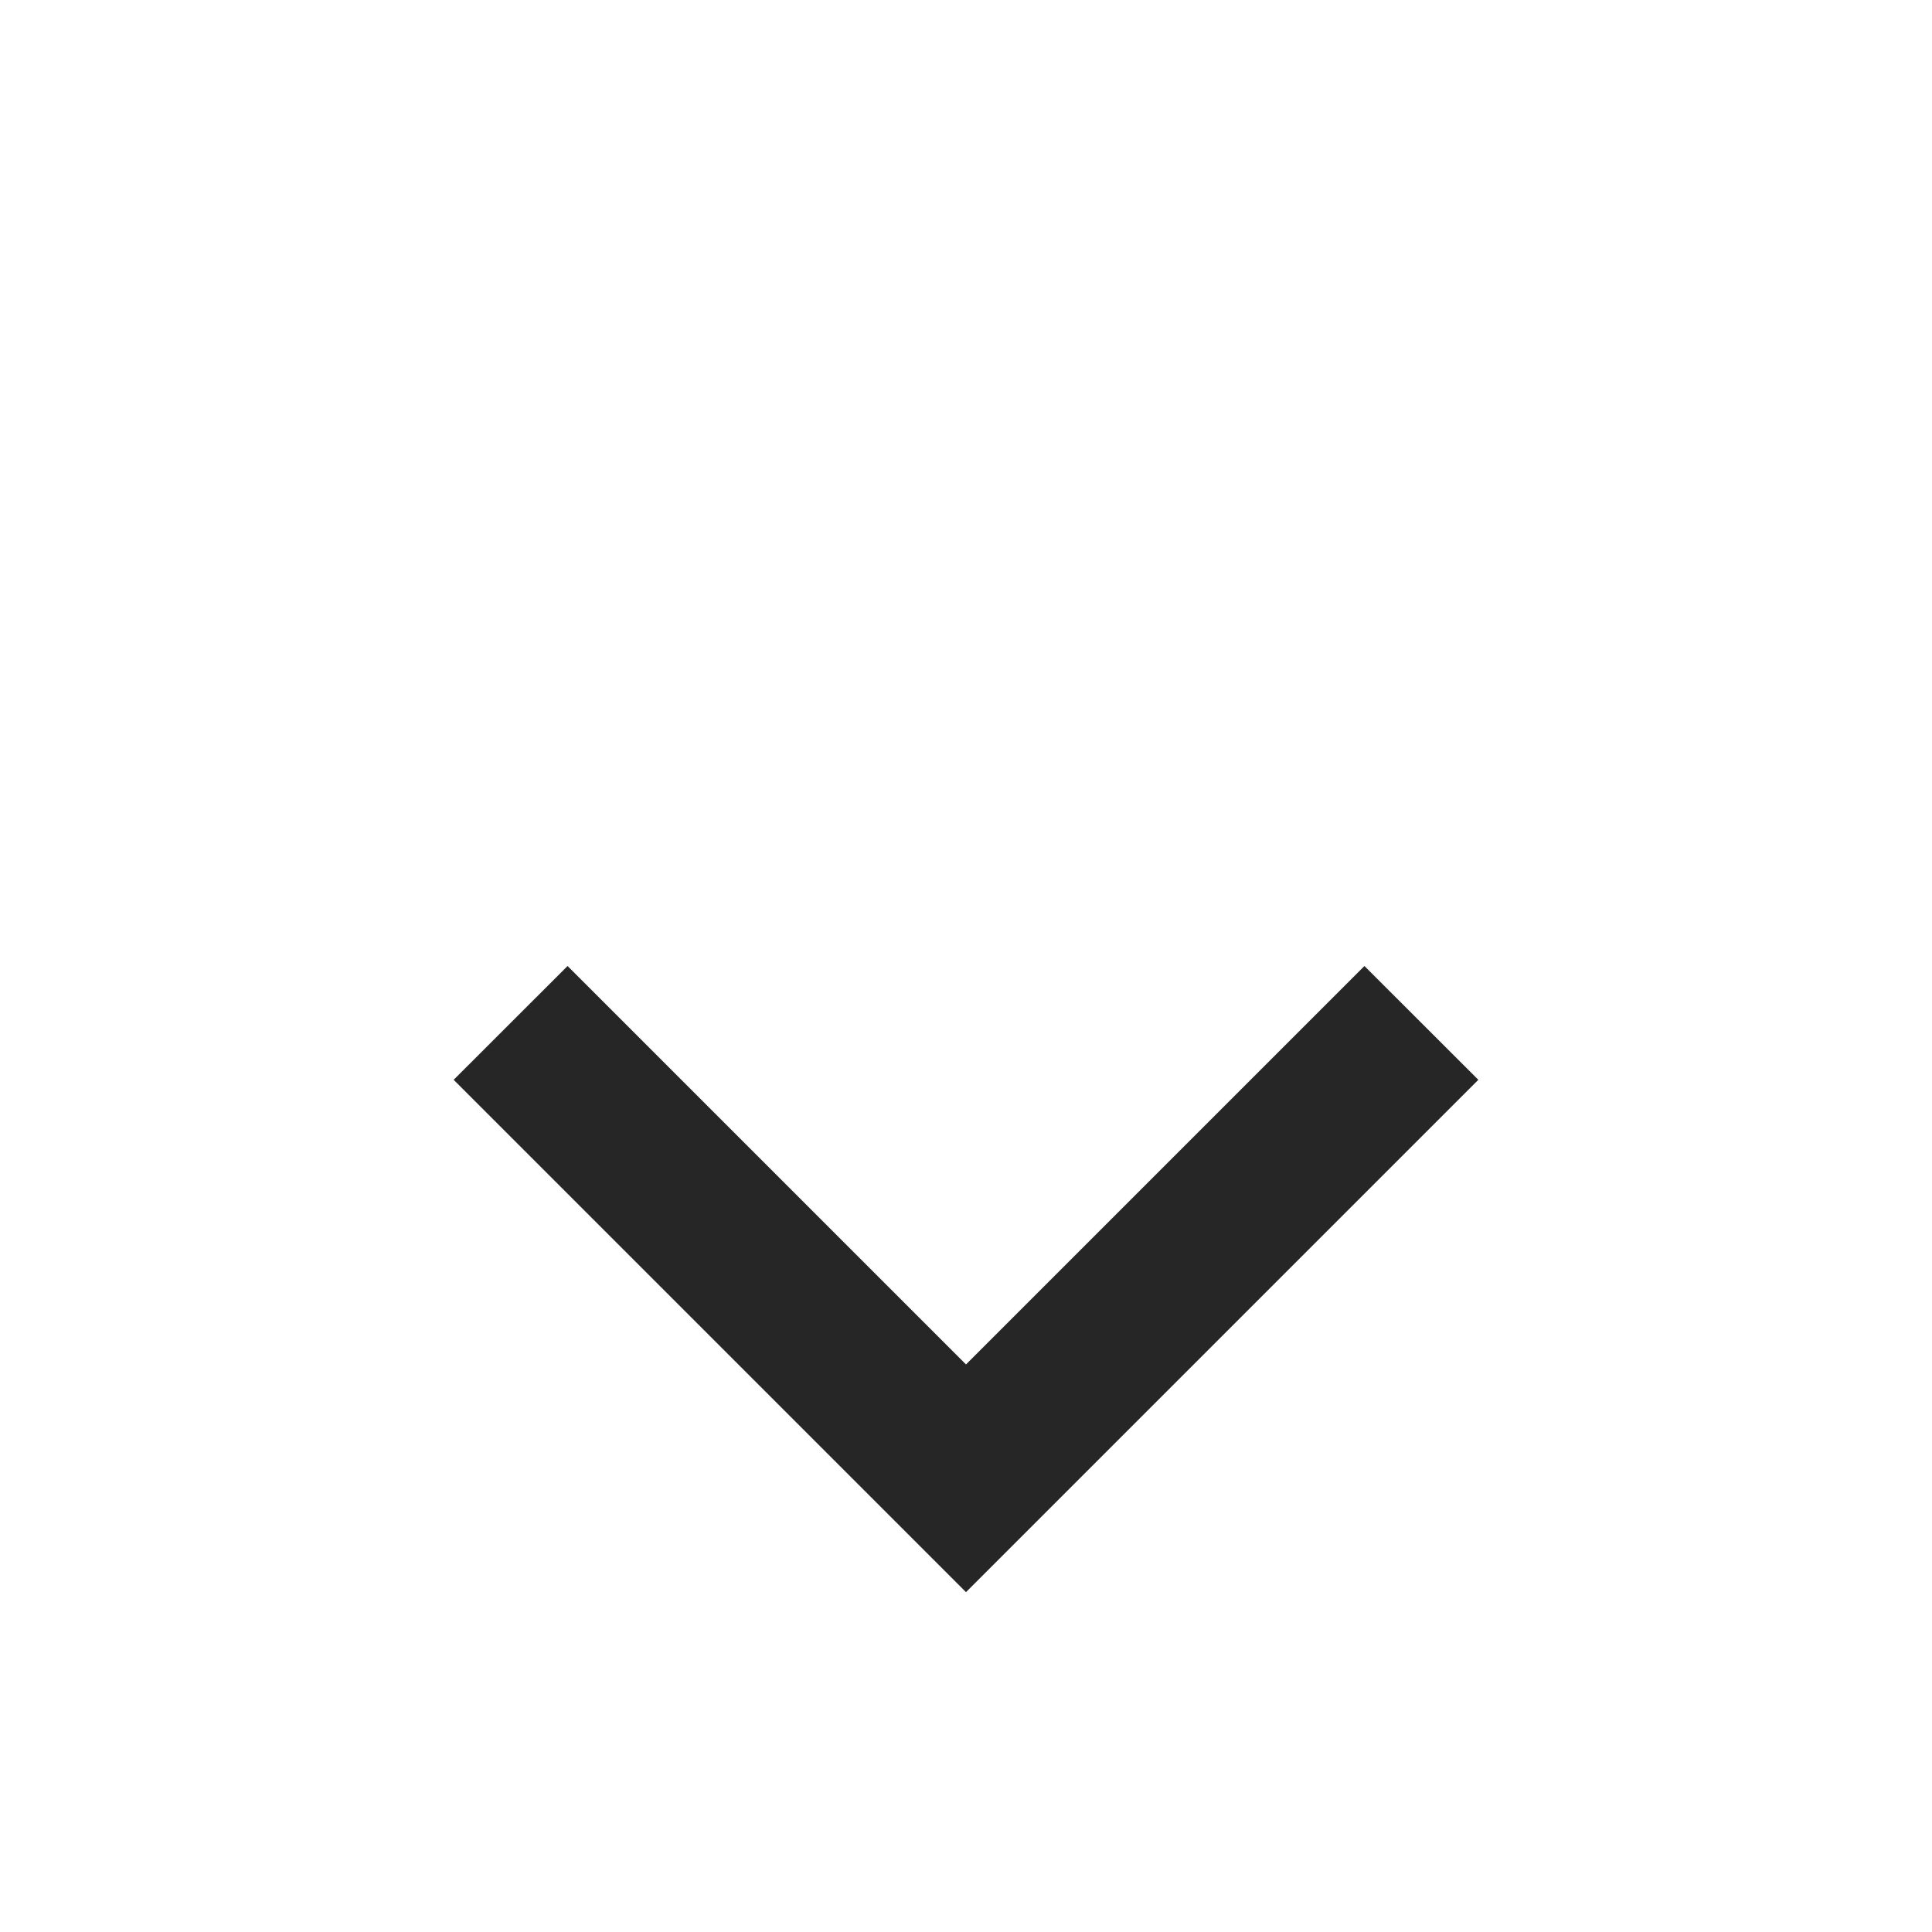 <svg width="22" height="22" viewBox="0 0 22 22" fill="none" xmlns="http://www.w3.org/2000/svg">
    <g clip-path="url(#clip2)">
        <path d="M11 15.537L15.537 11L16.834 12.296L11 18.13L5.166 12.296L6.463 11L11 15.537Z"
            fill="#262626" />
    </g>
    <defs>
        <clipPath id="clip2">
            <rect width="22" height="22" fill="white" />
        </clipPath>
    </defs>
</svg>